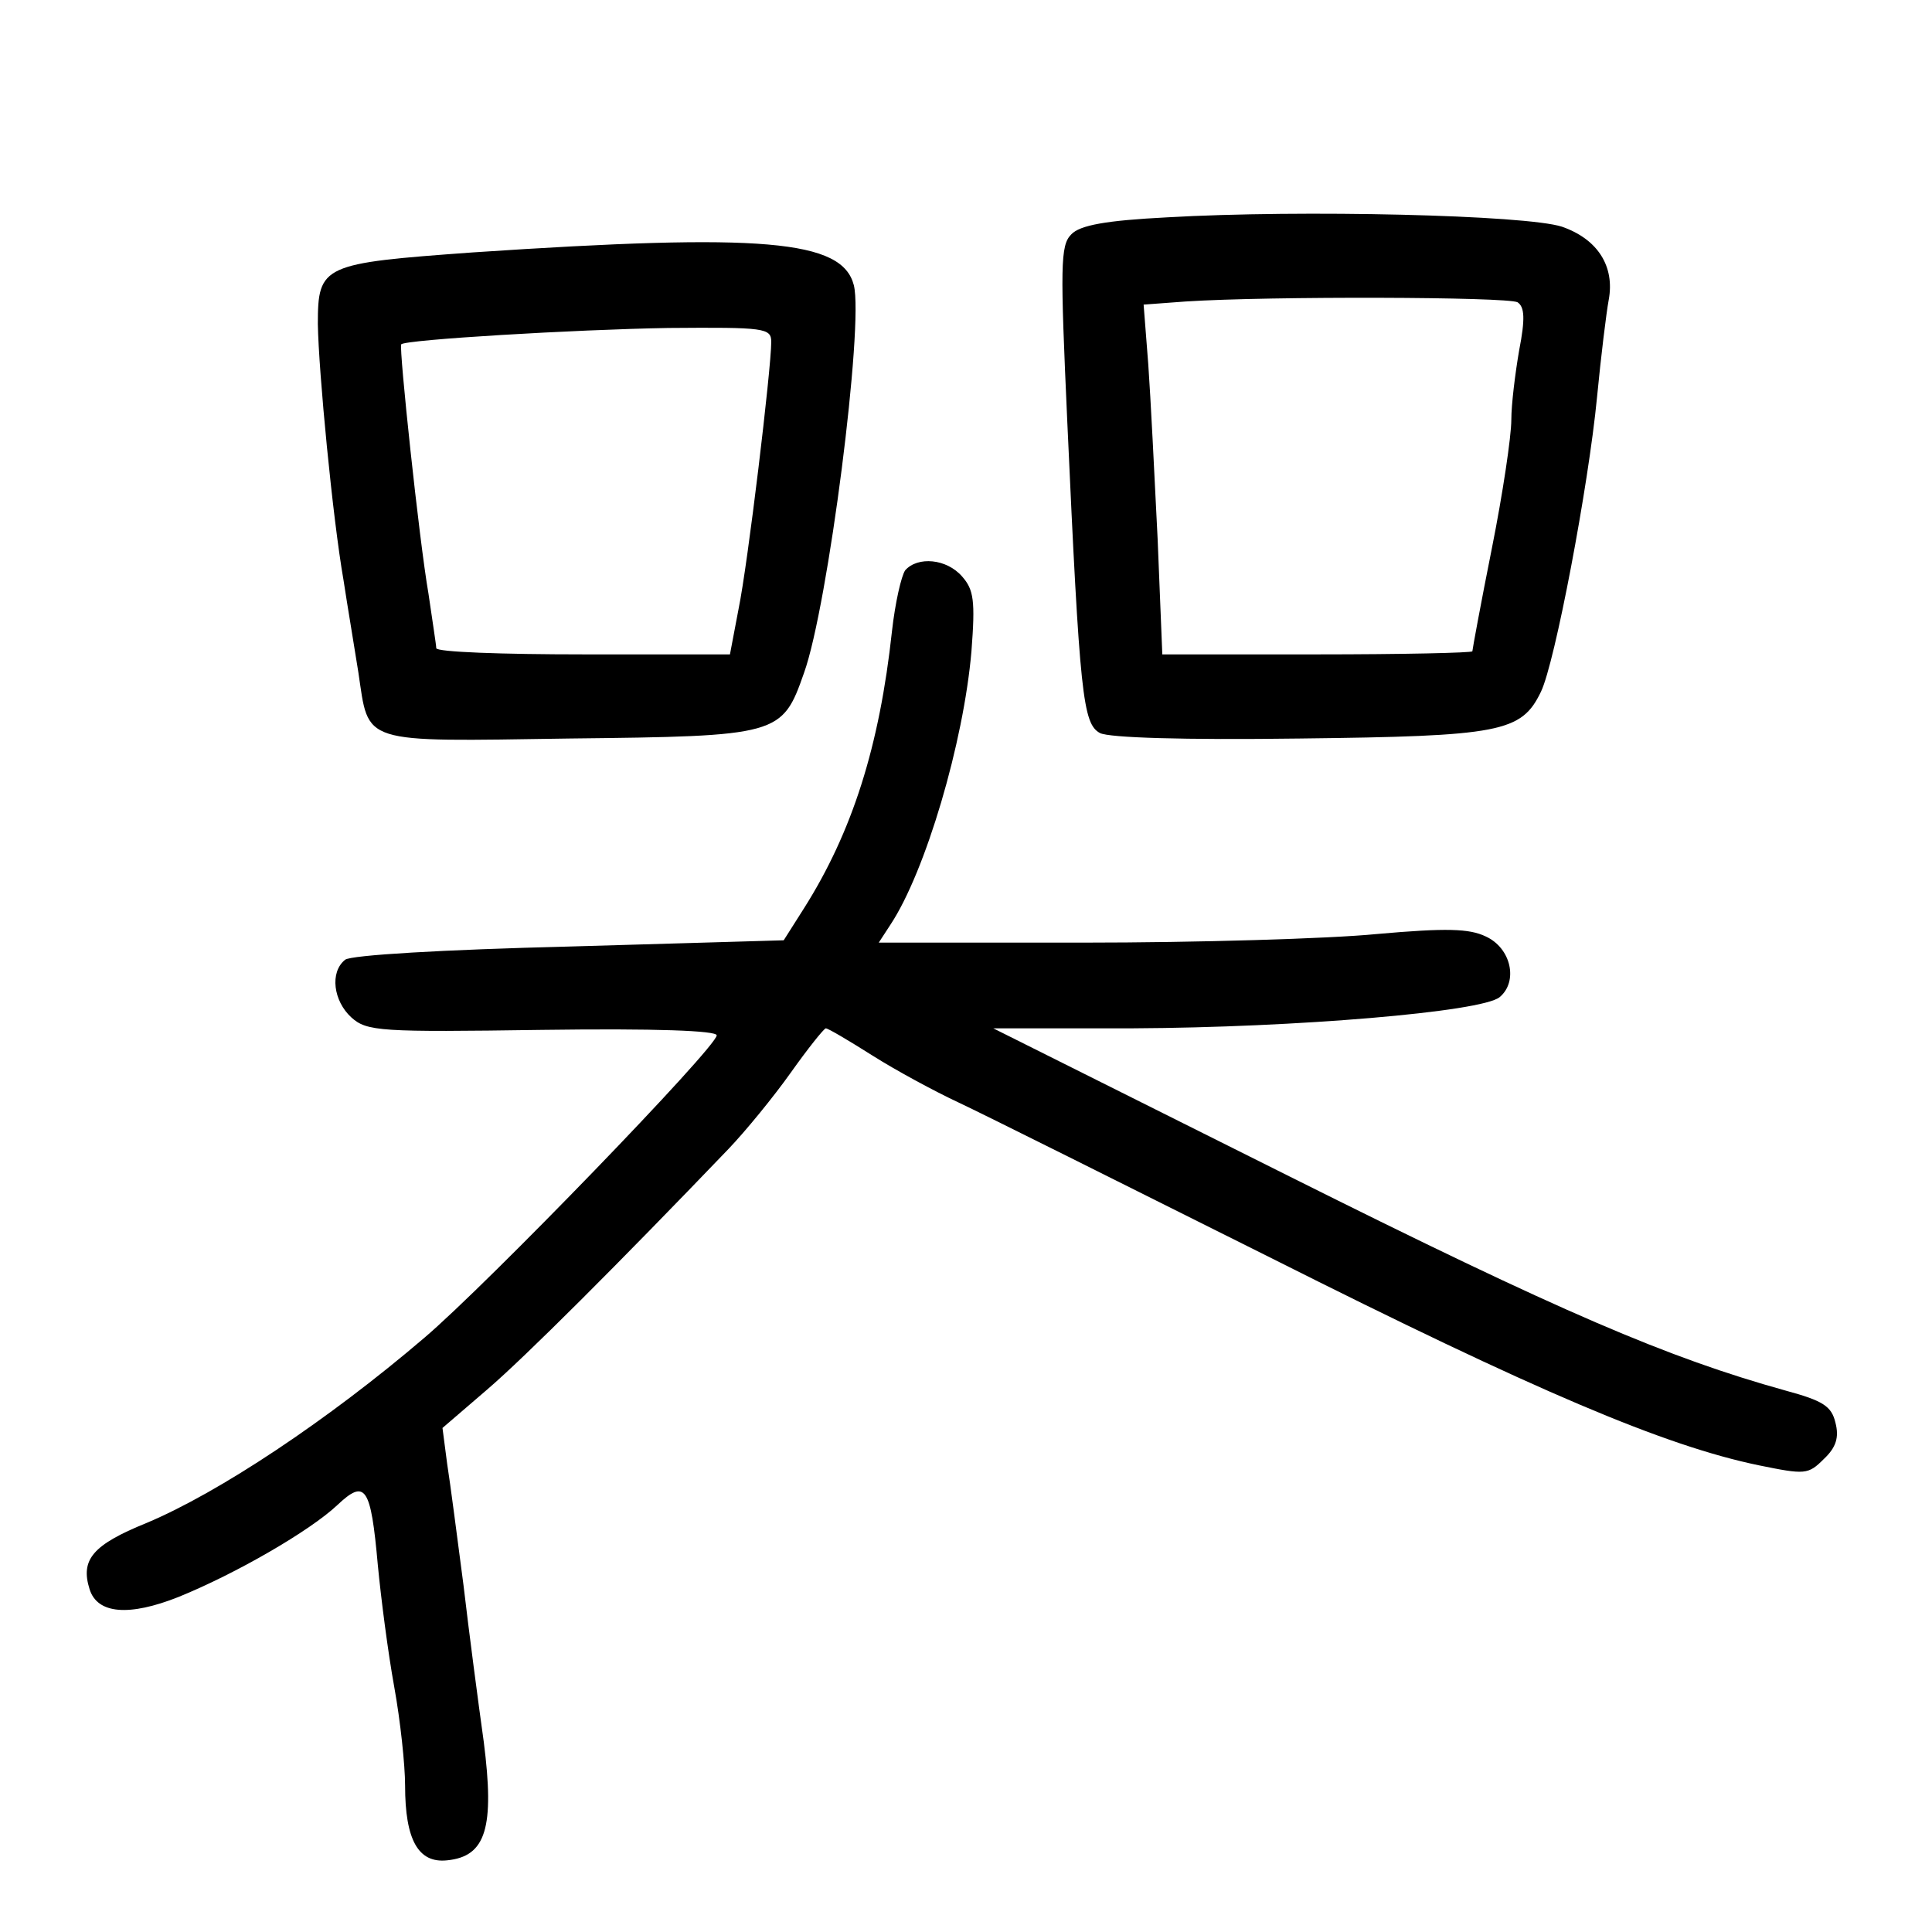 <?xml version="1.0" standalone="no"?>
<!DOCTYPE svg PUBLIC "-//W3C//DTD SVG 20010904//EN"
 "http://www.w3.org/TR/2001/REC-SVG-20010904/DTD/svg10.dtd">
<svg version="1.0" xmlns="http://www.w3.org/2000/svg"
 width="248pt" height="248pt" viewBox="0 0 248 248"
 preserveAspectRatio="xMidYMid meet">
<g transform="translate(0,248) scale(0.1,-0.1)"
fill="#000000" stroke="none">
<path d="M1498 2201 c-78 -4 -112 -10 -123 -22 -14 -14 -14 -41 -5 -240 16
-353 20 -388 42 -400 12 -6 107 -9 256 -7 258 3 285 8 310 60 18 37 61 264 72
378 5 52 12 109 15 125 8 43 -14 78 -60 94 -46 15 -334 22 -507 12z m450 -109
c9 -6 10 -21 2 -62 -5 -29 -10 -69 -10 -89 0 -21 -11 -95 -25 -165 -14 -70
-25 -130 -25 -132 0 -2 -90 -4 -199 -4 l-199 0 -6 148 c-4 81 -9 182 -12 224
l-6 77 54 4 c108 7 413 6 426 -1z"/>
<path d="M607 2156 c-193 -14 -199 -16 -199 -92 1 -61 19 -249 33 -329 5 -33
14 -86 19 -118 14 -93 0 -89 270 -85 270 3 274 4 302 84 31 86 77 447 64 498
-15 58 -116 67 -489 42z m383 -115 c0 -34 -30 -285 -42 -343 l-11 -58 -188 0
c-104 0 -189 3 -189 8 0 4 -5 35 -10 70 -12 69 -38 315 -35 320 5 6 223 19
343 21 124 1 132 0 132 -18z"/>
<path d="M1162 1748 c-5 -7 -13 -42 -17 -78 -16 -148 -51 -258 -113 -356 l-26
-41 -275 -8 c-162 -4 -281 -11 -288 -17 -20 -16 -15 -53 8 -74 20 -18 37 -19
245 -16 146 2 224 -1 224 -7 0 -15 -294 -319 -375 -388 -124 -106 -264 -199
-357 -238 -69 -28 -85 -47 -73 -85 10 -32 51 -35 114 -10 74 30 169 85 204
118 36 34 43 24 52 -77 4 -42 13 -112 21 -156 8 -44 14 -101 14 -127 0 -70 17
-100 54 -96 50 5 61 42 47 152 -7 50 -19 141 -26 201 -8 61 -17 131 -21 156
l-6 46 57 49 c49 42 169 162 310 309 22 23 58 67 80 98 22 31 42 56 45 57 3 0
30 -16 60 -35 30 -19 80 -46 110 -60 30 -14 210 -104 400 -199 342 -172 507
-242 628 -267 59 -12 63 -12 83 8 16 15 20 28 15 47 -5 21 -16 28 -64 41 -151
42 -287 100 -637 275 l-380 190 180 0 c208 1 447 21 470 40 24 20 15 63 -18
78 -21 10 -50 11 -140 3 -61 -6 -231 -11 -376 -11 l-263 0 15 23 c45 68 94
234 104 351 5 65 3 79 -12 96 -20 23 -57 26 -73 8z"/>
</g>
</svg>
